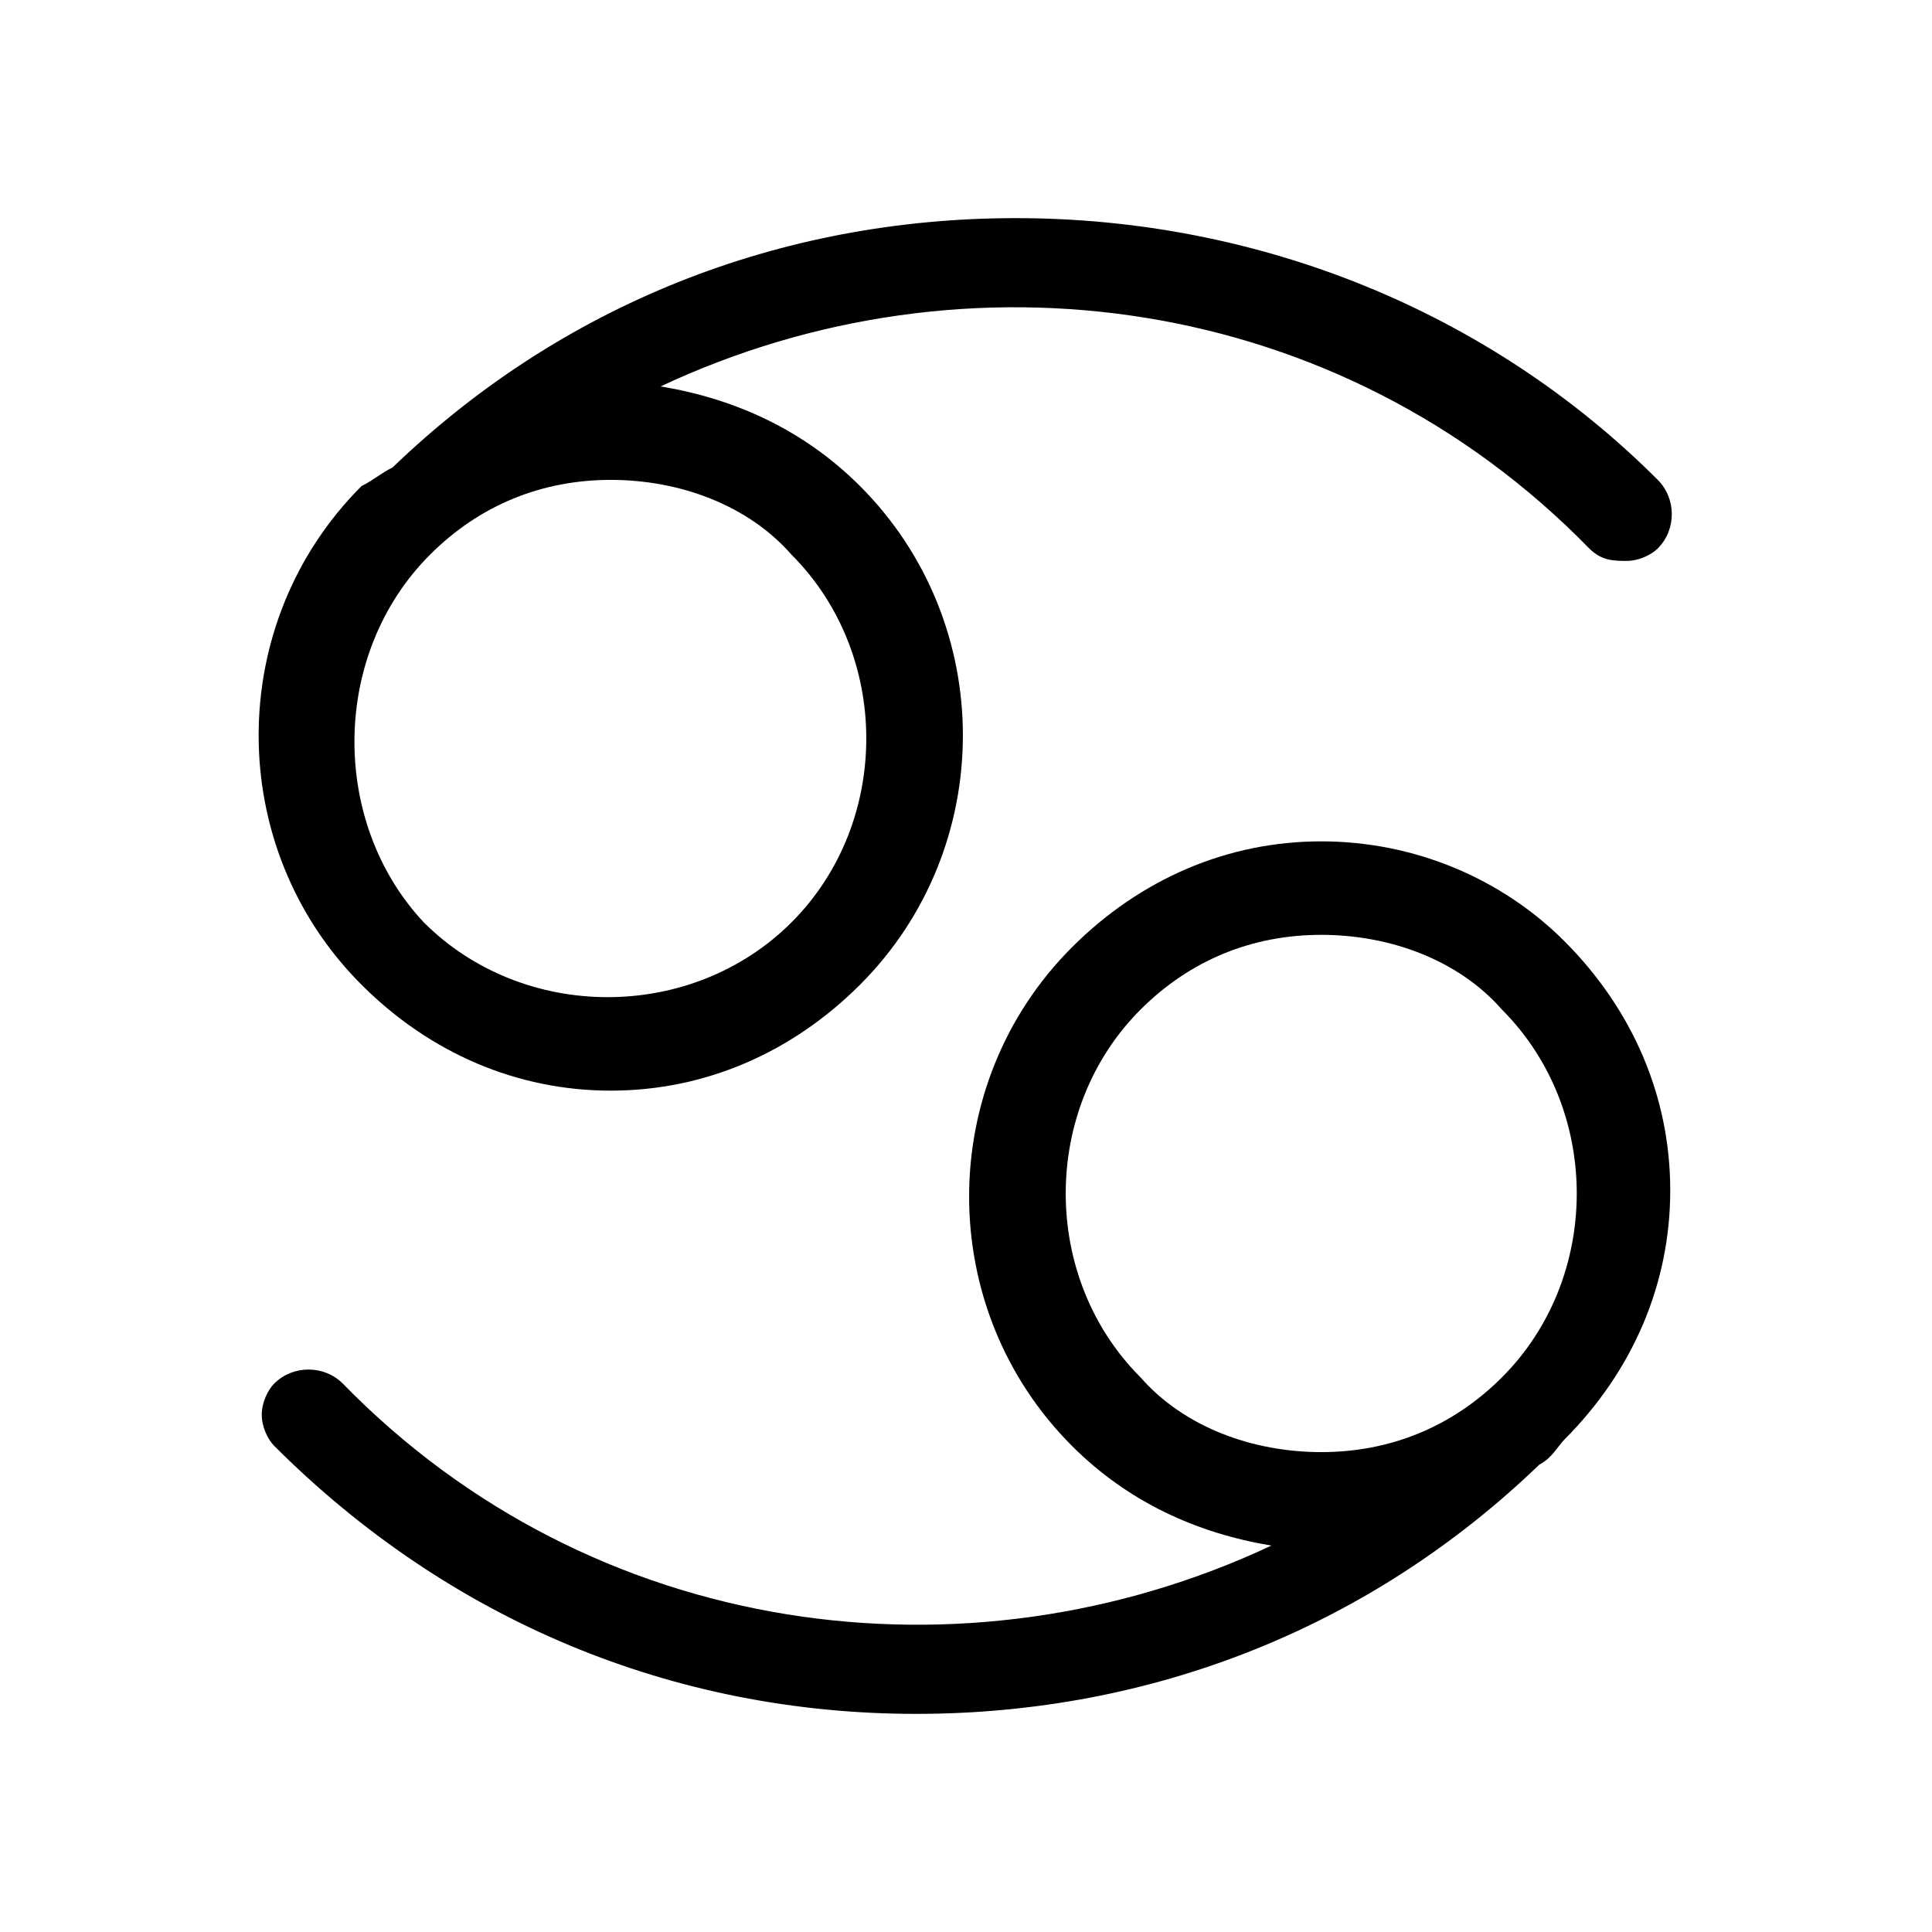 <?xml version="1.0" encoding="UTF-8" standalone="no"?>
<!-- Generator: Adobe Illustrator 23.0.1, SVG Export Plug-In . SVG Version: 6.00 Build 0)  -->

<svg
   xmlns:dc="http://purl.org/dc/elements/1.1/"
   xmlns:cc="http://creativecommons.org/ns#"
   xmlns:rdf="http://www.w3.org/1999/02/22-rdf-syntax-ns#"
   xmlns:svg="http://www.w3.org/2000/svg"
   xmlns="http://www.w3.org/2000/svg"
   xmlns:sodipodi="http://sodipodi.sourceforge.net/DTD/sodipodi-0.dtd"
   xmlns:inkscape="http://www.inkscape.org/namespaces/inkscape"
   version="1.1"
   id="Capa_1"
   x="0px"
   y="0px"
   viewBox="0 0 31 31"
   style="enable-background:new 0 0 31 31;"
   xml:space="preserve"
   sodipodi:docname="cancer.svg"
   inkscape:version="0.92.3 (2405546, 2018-03-11)"><defs
   id="defs20" /><sodipodi:namedview
   pagecolor="#ffffff"
   bordercolor="#666666"
   borderopacity="1"
   objecttolerance="10"
   gridtolerance="10"
   guidetolerance="10"
   inkscape:pageopacity="0"
   inkscape:pageshadow="2"
   inkscape:window-width="640"
   inkscape:window-height="480"
   id="namedview18"
   showgrid="false"
   inkscape:zoom="7.6129032"
   inkscape:cx="15.5"
   inkscape:cy="15.5"
   inkscape:window-x="0"
   inkscape:window-y="0"
   inkscape:window-maximized="0"
   inkscape:current-layer="Capa_1" />
<style
   type="text/css"
   id="style13">
	.st0{fill:#FFFFFF;}
</style>
<path
   class="st0"
   d="M21.2,13.5c-1.5,0-2.9,0.6-4,1.7c-2.2,2.2-2.2,5.8,0,8c0.9,0.9,2,1.4,3.2,1.6c-4.9,2.3-10.9,1.5-14.9-2.6  c-0.3-0.3-0.8-0.3-1.1,0c-0.1,0.1-0.2,0.3-0.2,0.5c0,0.2,0.1,0.4,0.2,0.5c2.8,2.8,6.4,4.3,10.3,4.3c3.8,0,7.3-1.4,10-4  c0.2-0.1,0.3-0.3,0.4-0.4c1.1-1.1,1.7-2.5,1.7-4c0-1.5-0.6-2.9-1.7-4C24.1,14.1,22.7,13.5,21.2,13.5z M24.1,22.1  c-0.8,0.8-1.8,1.2-2.9,1.2c-1.1,0-2.2-0.4-2.9-1.2c-1.6-1.6-1.6-4.3,0-5.9c0.8-0.8,1.8-1.2,2.9-1.2c1.1,0,2.2,0.4,2.9,1.2  C25.7,17.8,25.7,20.5,24.1,22.1z M9.8,17.5c1.5,0,2.9-0.6,4-1.7c2.2-2.2,2.2-5.8,0-8c-0.9-0.9-2-1.4-3.2-1.6  c4.9-2.3,10.9-1.5,14.9,2.6C25.7,9,25.9,9,26.1,9c0.2,0,0.4-0.1,0.5-0.2c0.3-0.3,0.3-0.8,0-1.1C23.9,5,20.2,3.5,16.3,3.5  c-3.8,0-7.3,1.4-10,4C6.1,7.6,6,7.7,5.8,7.8c-2.2,2.2-2.2,5.8,0,8C6.9,16.9,8.3,17.5,9.8,17.5z M6.9,8.9c0.8-0.8,1.8-1.2,2.9-1.2  s2.2,0.4,2.9,1.2c1.6,1.6,1.6,4.3,0,5.9c-1.6,1.6-4.3,1.6-5.9,0C5.3,13.2,5.3,10.5,6.9,8.9z"
   id="path15"
   style="fill:#000000" />
</svg>